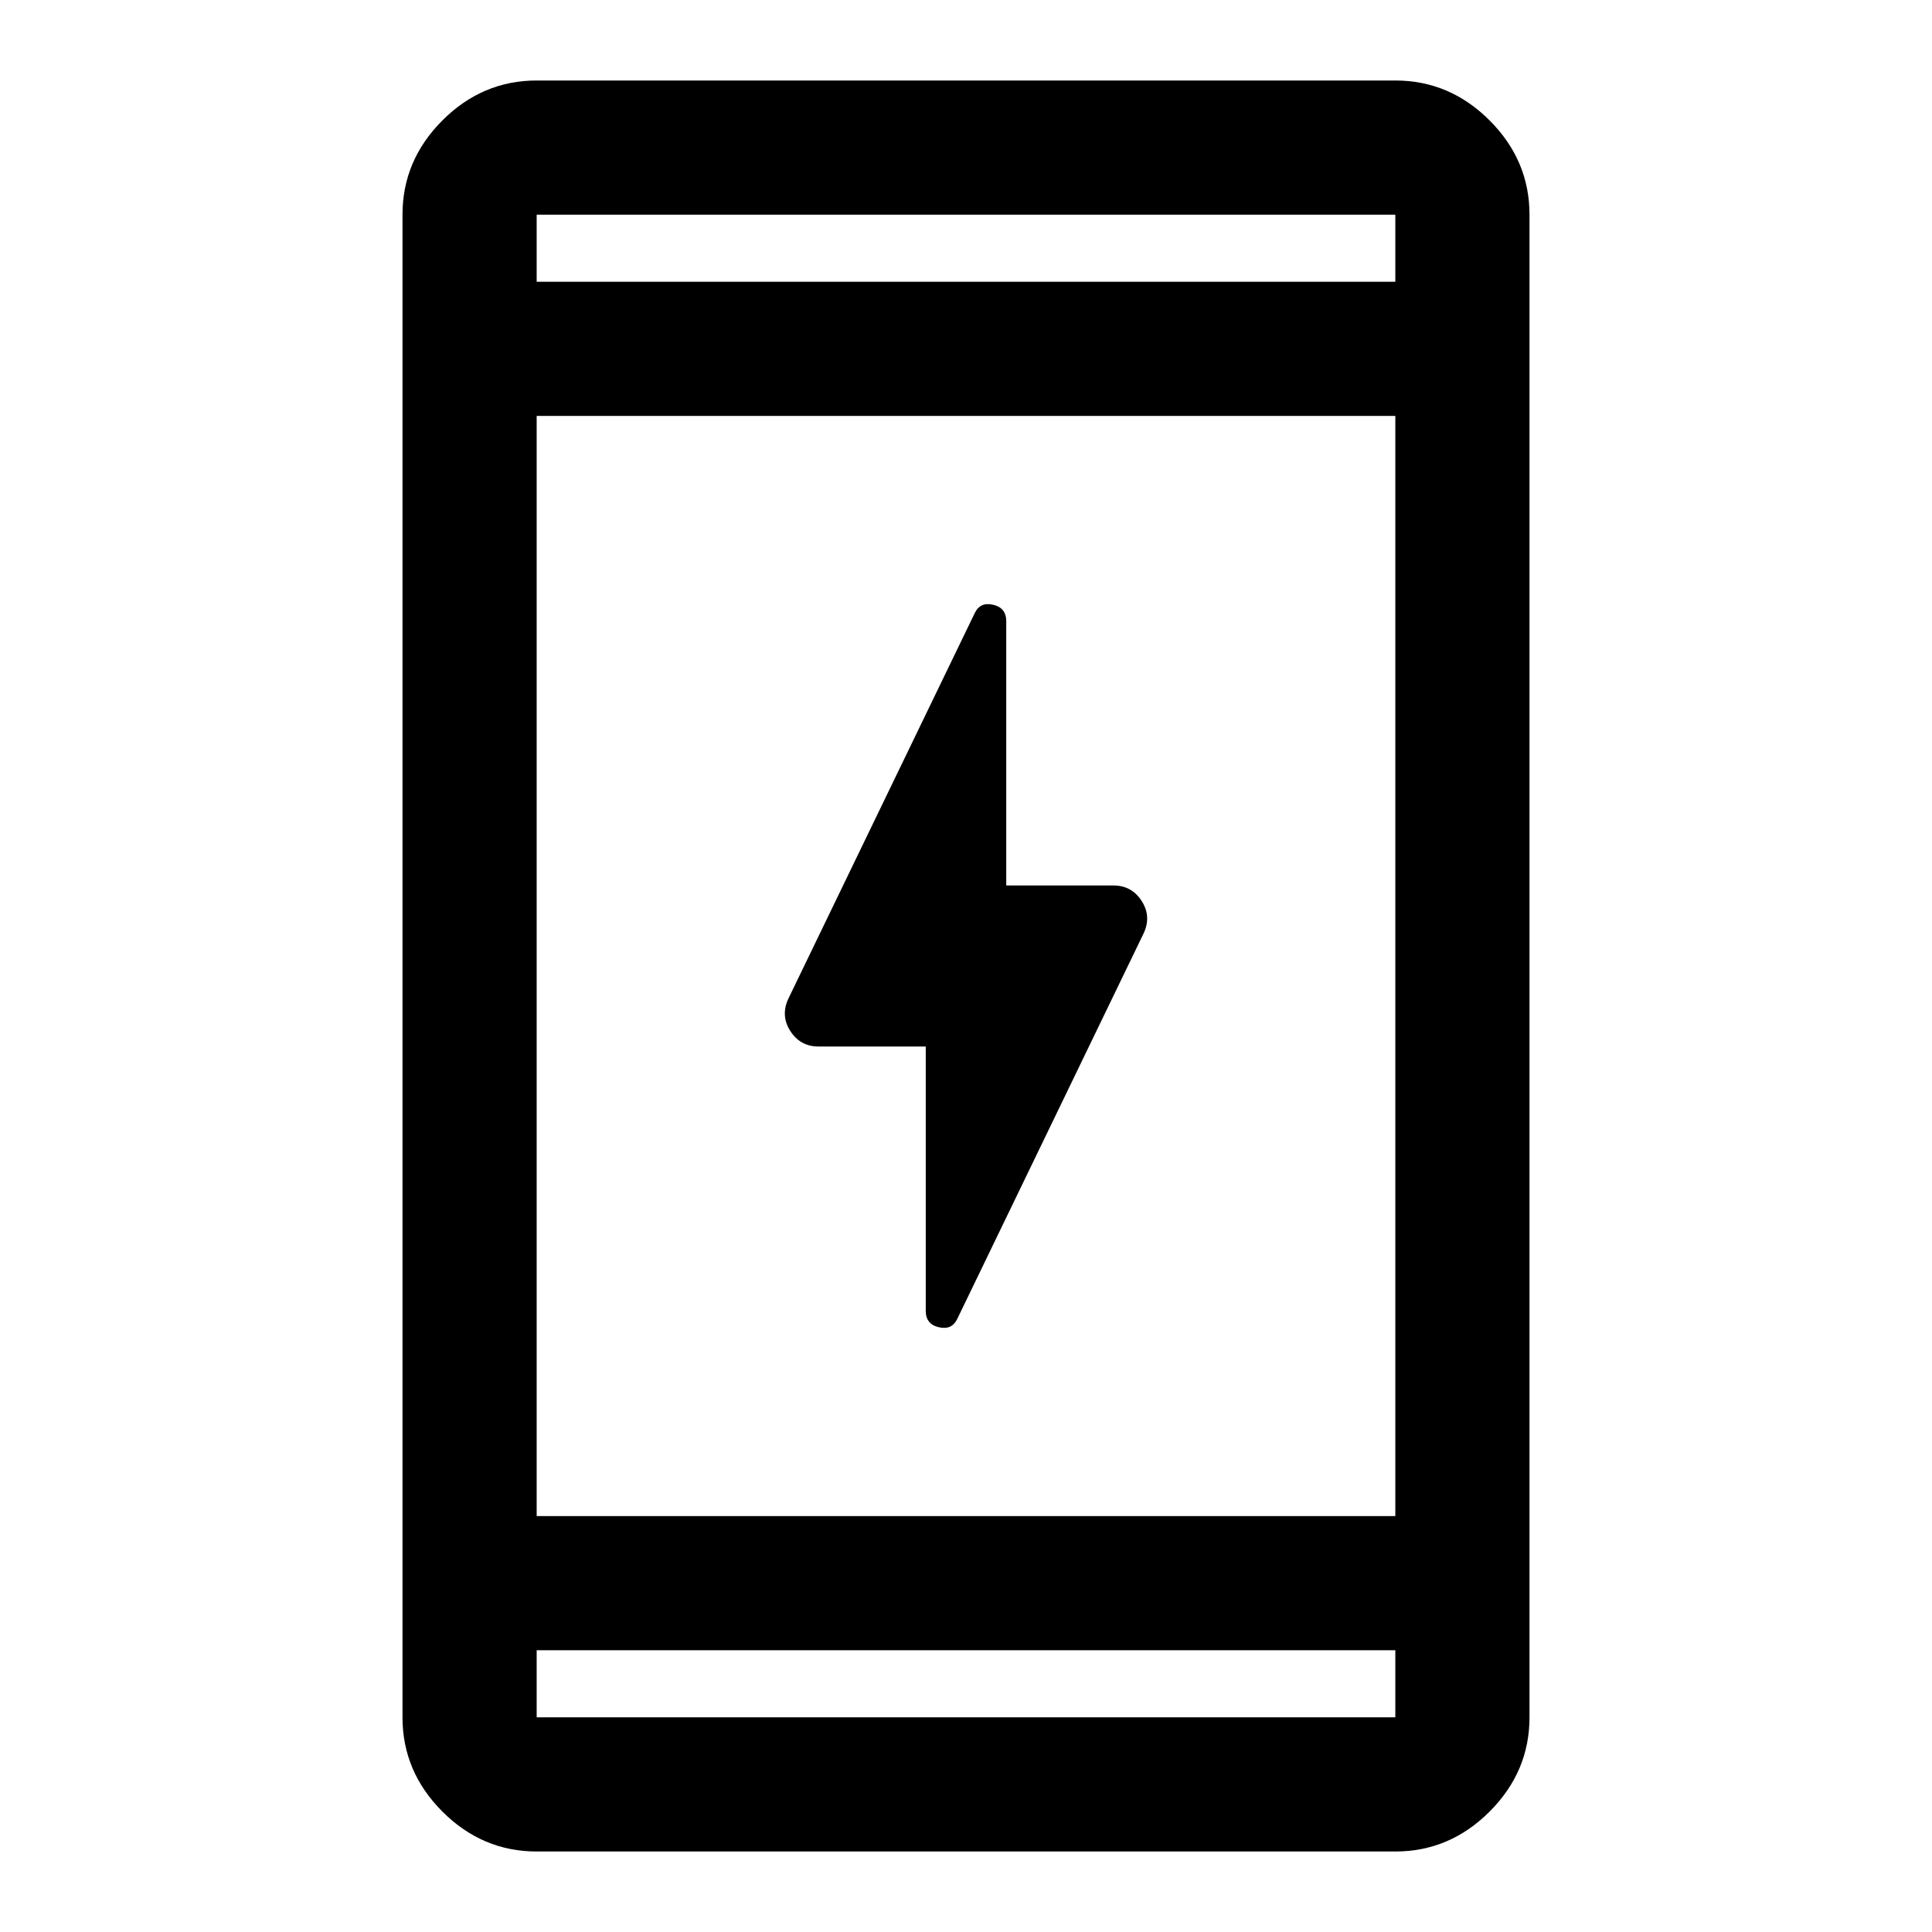 <svg xmlns="http://www.w3.org/2000/svg" height="40" viewBox="0 -960 960 960" width="40"><path d="M460-440h-53.33q-9.09 0-14.05-7.83-4.95-7.84-.62-16.5l92.33-191q2.67-5.67 9.17-4.17t6.5 8.17V-520h53.33q9.09 0 14.05 7.83 4.95 7.84.62 16.5l-92.33 191Q473-299 466.5-300.5t-6.5-8.17V-440ZM266.67-40q-27 0-46.84-19.83Q200-79.67 200-106.67v-746.66q0-27 19.83-46.84Q239.67-920 266.67-920h426.66q27 0 46.84 19.83Q760-880.33 760-853.33v746.66q0 27-19.83 46.84Q720.33-40 693.33-40H266.67Zm0-100v33.33h426.66V-140H266.67Zm0-66.67h426.66v-546.66H266.67v546.66Zm0-613.33h426.66v-33.33H266.67V-820Zm0 0v-33.33V-820Zm0 680v33.33V-140Z"/></svg>